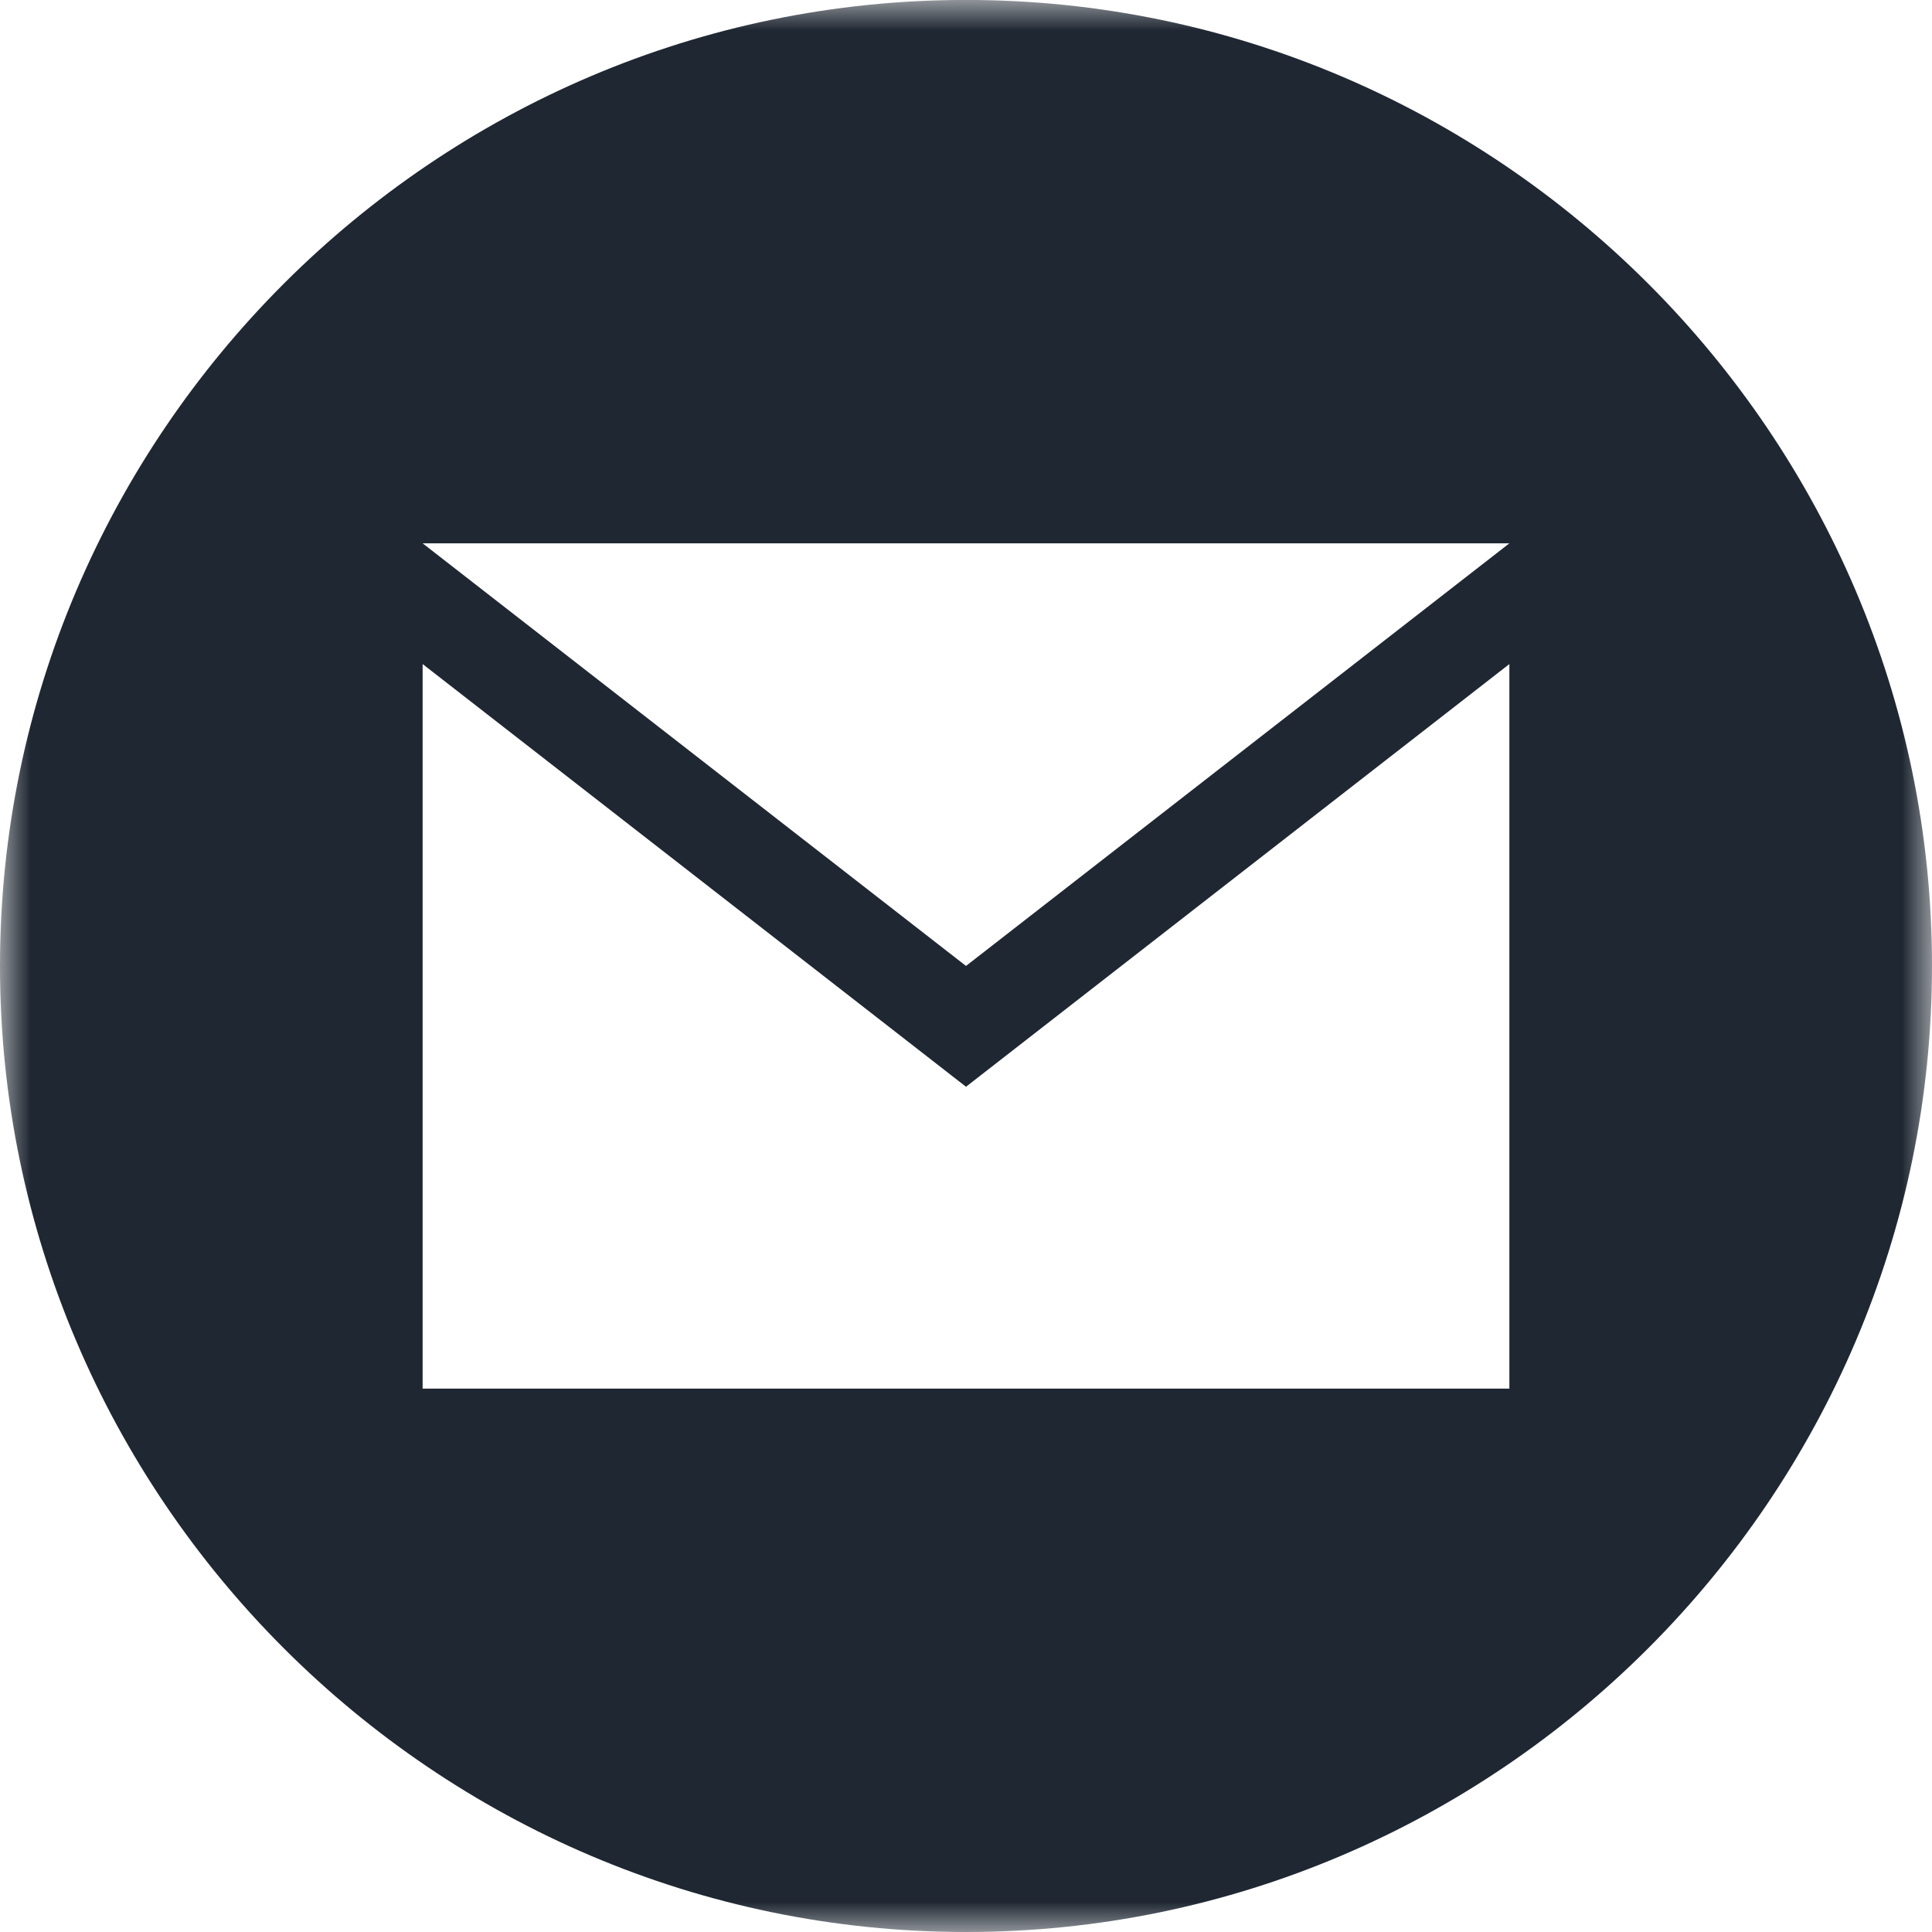 <?xml version="1.0" encoding="UTF-8"?>
<svg width="32px" height="32px" viewBox="0 0 32 32" version="1.1" xmlns="http://www.w3.org/2000/svg" xmlns:xlink="http://www.w3.org/1999/xlink">
    <title>Group 3</title>
    <defs>
        <filter color-interpolation-filters="auto" id="filter-1">
            <feColorMatrix in="SourceGraphic" type="matrix" values="0 0 0 0 1 0 0 0 0 1 0 0 0 0 1 0 0 0 1 0"></feColorMatrix>
        </filter>
        <polygon id="path-2" points="0 0 32 0 32 32 0 32"></polygon>
    </defs>
    <g id="Symbols" stroke="none" stroke-width="1" fill="#1F2732" fill-rule="evenodd">
        <g id="Design/All/SocialSharing/Footer" transform="translate(-818, -140)">
            <g id="Group-3" transform="translate(590, 140)">
                <g transform="translate(228, 0)">
                    <mask id="mask-3" fill="white">
                        <use xlink:href="#path-2"></use>
                    </mask>
                    <g id="Clip-2"></g>
                    <path d="M16,15.999 L7,8.999 L25,8.999 L16,15.999 Z M25,23 L7,23 L7,10.999 L16,18 L25,10.999 L25,23 Z M16,-0.001 C7.2,-0.001 0,7.199 0,15.999 C0,24.8 7.2,32 16,32 C24.8,32 32,24.8 32,15.999 C32,7.199 24.8,-0.001 16,-0.001 L16,-0.001 Z" id="Fill-1" fill="#1F2732" mask="url(#mask-3)"></path>
                </g>
            </g>
        </g>
    </g>
</svg>
